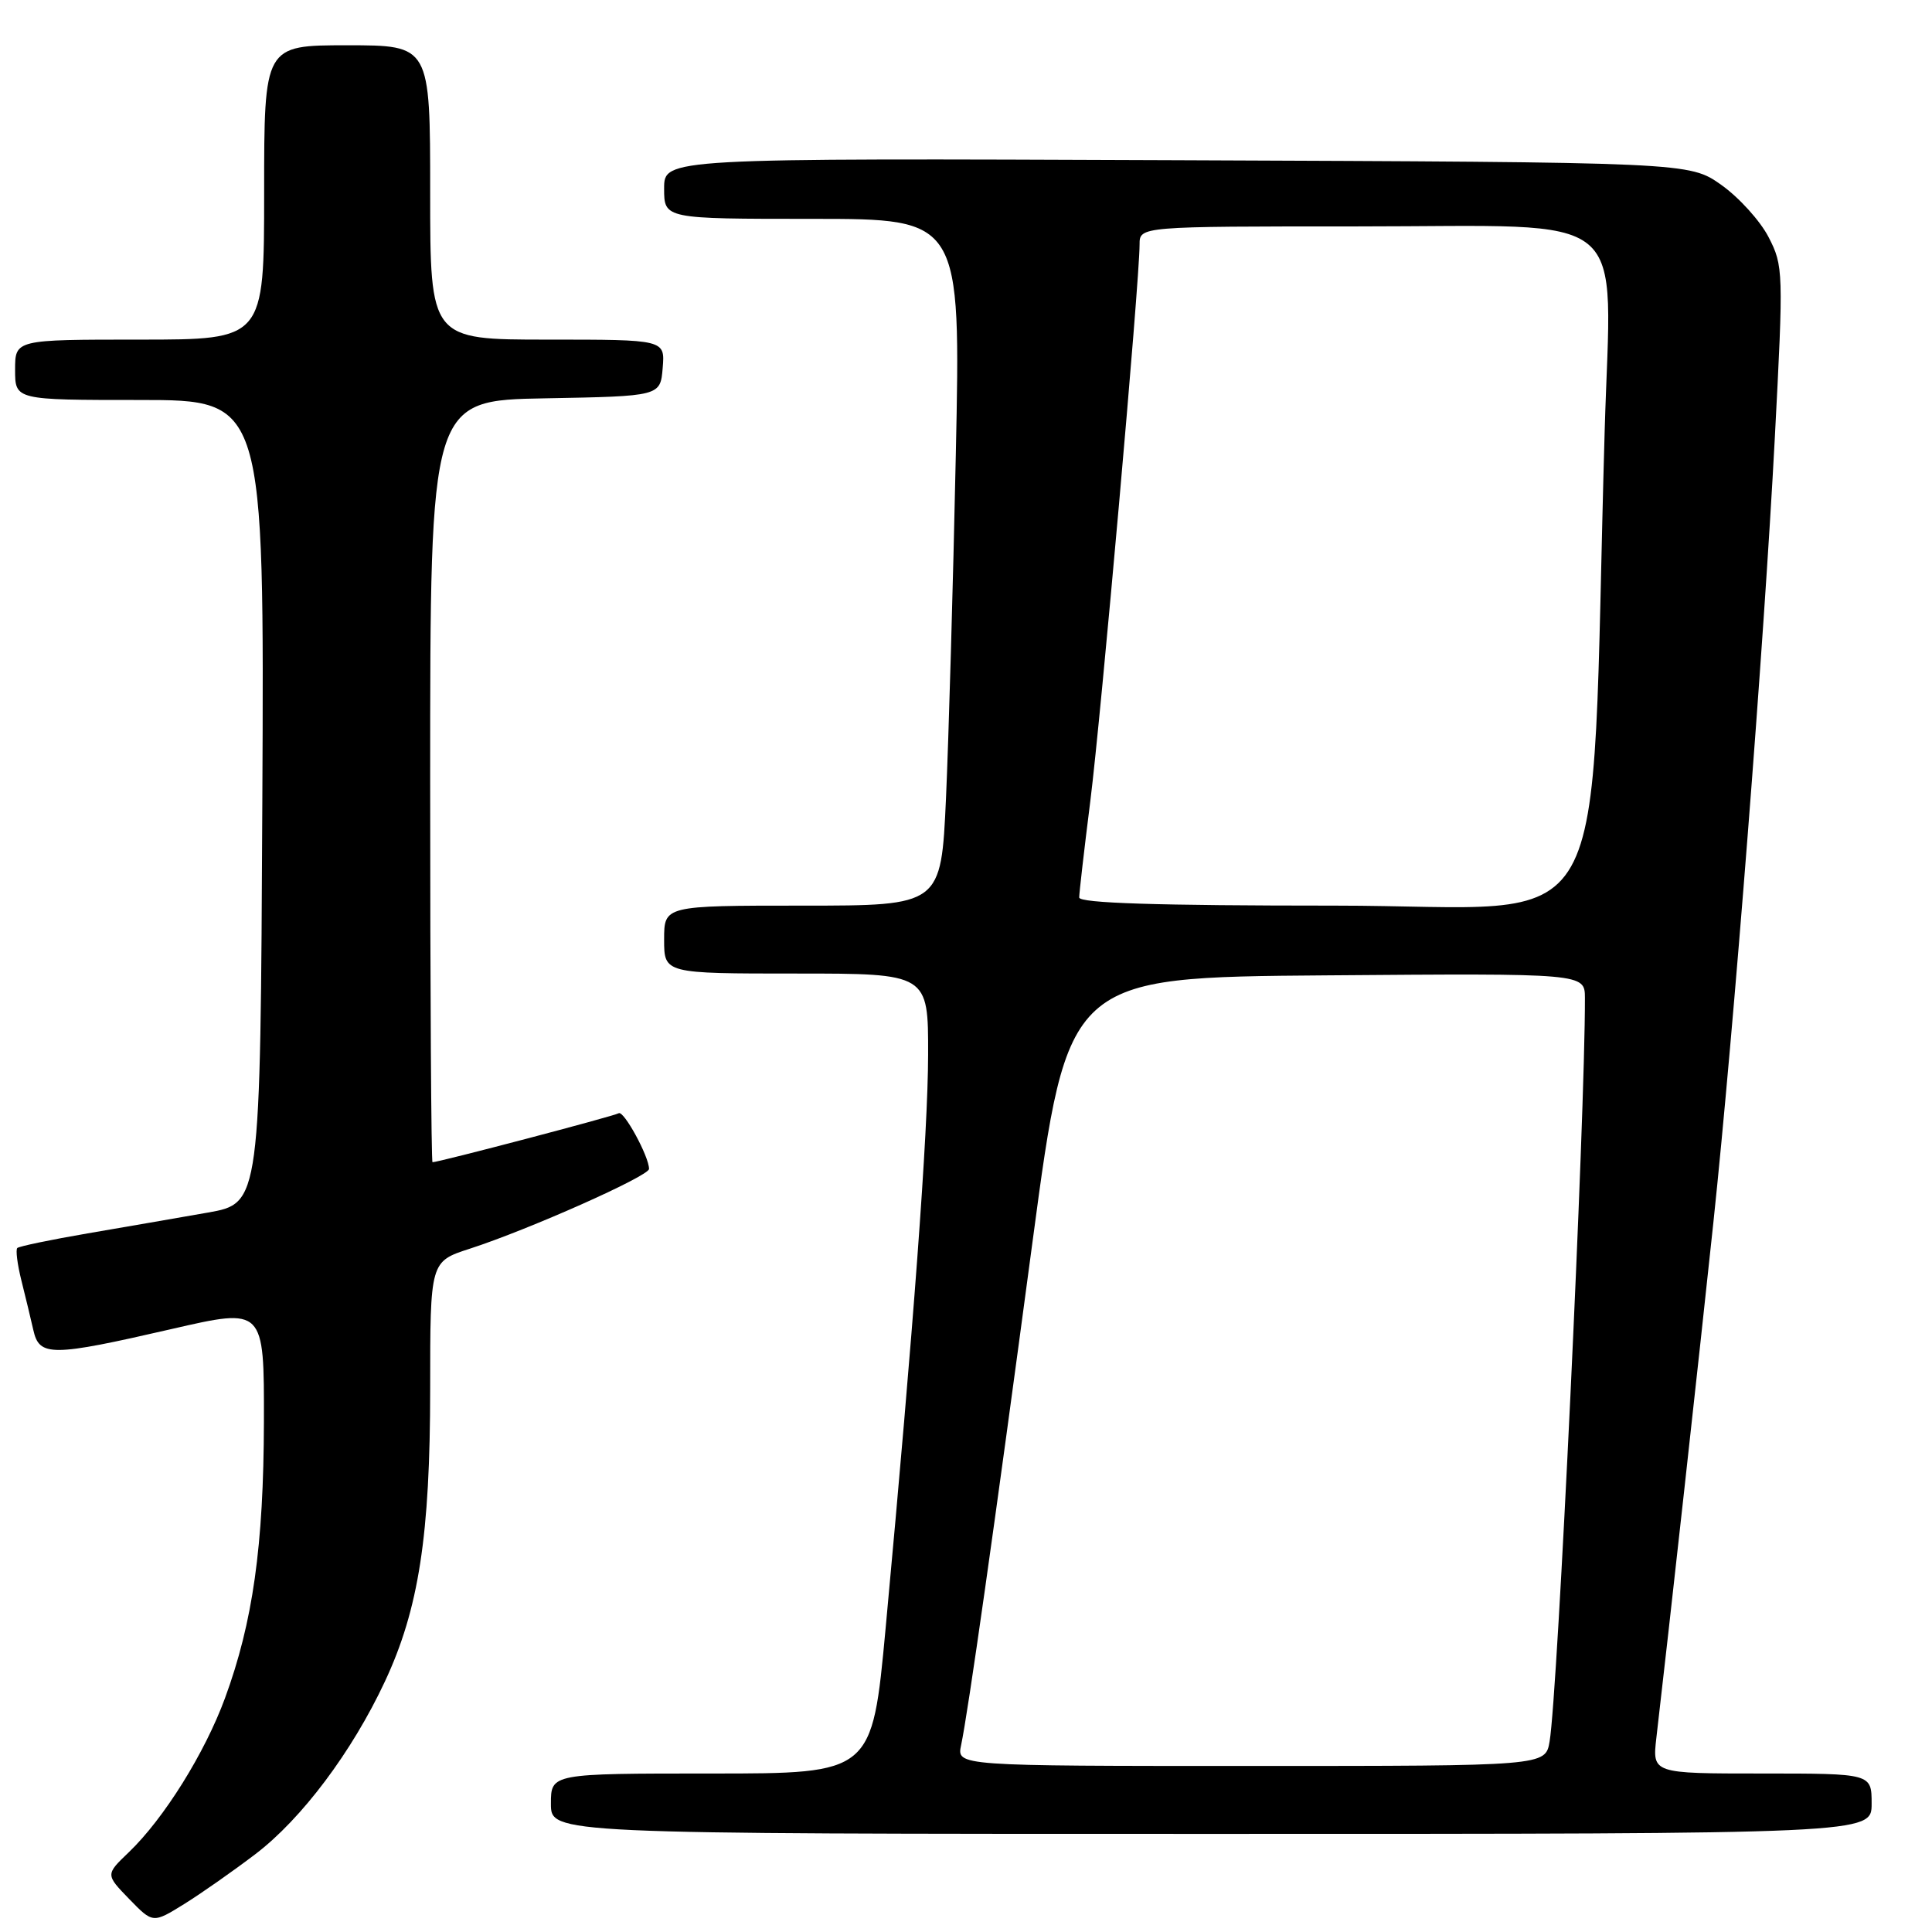 <?xml version="1.0" encoding="UTF-8" standalone="no"?>
<!DOCTYPE svg PUBLIC "-//W3C//DTD SVG 1.1//EN" "http://www.w3.org/Graphics/SVG/1.1/DTD/svg11.dtd" >
<svg xmlns="http://www.w3.org/2000/svg" xmlns:xlink="http://www.w3.org/1999/xlink" version="1.1" viewBox="0 0 256 256">
 <g >
 <path fill="currentColor"
d=" M 33.83 245.69 C 39.97 241.02 46.64 232.13 51.00 222.81 C 55.49 213.22 57.00 203.45 57.00 183.99 C 57.00 167.16 57.00 167.16 62.25 165.46 C 70.04 162.94 86.00 155.84 86.00 154.89 C 86.00 153.24 82.65 147.10 81.98 147.51 C 81.38 147.89 58.13 154.00 57.31 154.00 C 57.14 154.00 57.00 131.29 57.00 103.53 C 57.00 53.05 57.00 53.05 72.25 52.78 C 87.50 52.50 87.50 52.50 87.81 48.75 C 88.12 45.00 88.12 45.00 72.56 45.00 C 57.00 45.00 57.00 45.00 57.00 25.50 C 57.00 6.00 57.00 6.00 46.00 6.00 C 35.00 6.00 35.00 6.00 35.00 25.50 C 35.00 45.00 35.00 45.00 18.50 45.00 C 2.00 45.00 2.00 45.00 2.00 49.00 C 2.00 53.00 2.00 53.00 18.51 53.00 C 35.02 53.00 35.02 53.00 34.76 106.23 C 34.50 159.45 34.50 159.45 27.50 160.68 C 23.65 161.36 16.50 162.59 11.61 163.43 C 6.72 164.27 2.53 165.14 2.29 165.37 C 2.06 165.61 2.30 167.53 2.83 169.65 C 3.36 171.77 4.08 174.74 4.42 176.25 C 5.21 179.78 6.81 179.77 22.75 176.10 C 35.00 173.28 35.00 173.28 34.97 188.39 C 34.93 204.86 33.51 214.95 29.81 225.02 C 27.14 232.29 21.71 240.99 17.06 245.44 C 13.98 248.39 13.98 248.39 17.12 251.63 C 20.26 254.86 20.26 254.86 24.38 252.31 C 26.65 250.90 30.90 247.92 33.83 245.69 Z  M 248.00 239.00 C 248.00 235.00 248.00 235.00 233.47 235.00 C 218.93 235.00 218.93 235.00 219.48 230.25 C 221.01 217.19 225.30 178.38 227.03 162.00 C 229.73 136.52 233.73 85.40 235.17 58.06 C 236.33 35.97 236.31 35.22 234.34 31.41 C 233.23 29.26 230.41 26.15 228.08 24.50 C 223.83 21.50 223.83 21.50 155.91 21.23 C 88.00 20.96 88.00 20.96 88.00 24.98 C 88.00 29.00 88.00 29.00 107.66 29.00 C 127.31 29.00 127.31 29.00 126.65 60.25 C 126.29 77.44 125.70 97.91 125.35 105.75 C 124.70 120.00 124.70 120.00 106.35 120.00 C 88.00 120.00 88.00 120.00 88.00 124.50 C 88.00 129.00 88.00 129.00 105.50 129.00 C 123.00 129.00 123.00 129.00 122.98 139.75 C 122.96 150.14 121.07 175.64 117.35 215.75 C 115.56 235.00 115.56 235.00 94.28 235.00 C 73.00 235.00 73.00 235.00 73.00 239.00 C 73.00 243.00 73.00 243.00 160.50 243.00 C 248.00 243.00 248.00 243.00 248.00 239.00 Z  M 127.35 231.25 C 128.27 226.92 131.74 202.51 136.82 164.50 C 141.50 129.50 141.50 129.50 175.75 129.24 C 210.00 128.97 210.00 128.97 210.01 132.24 C 210.05 147.71 206.40 224.53 205.33 230.75 C 204.78 234.00 204.78 234.00 165.77 234.00 C 126.77 234.00 126.77 234.00 127.35 231.25 Z  M 143.00 118.92 C 143.00 118.33 143.66 112.59 144.47 106.17 C 145.90 94.84 151.00 37.24 151.00 32.40 C 151.00 30.00 151.00 30.00 179.93 30.00 C 216.79 30.00 213.49 27.28 212.63 57.00 C 210.60 127.20 214.69 120.00 176.85 120.00 C 153.28 120.00 143.00 119.67 143.00 118.92 Z "/>
</g>
</svg>